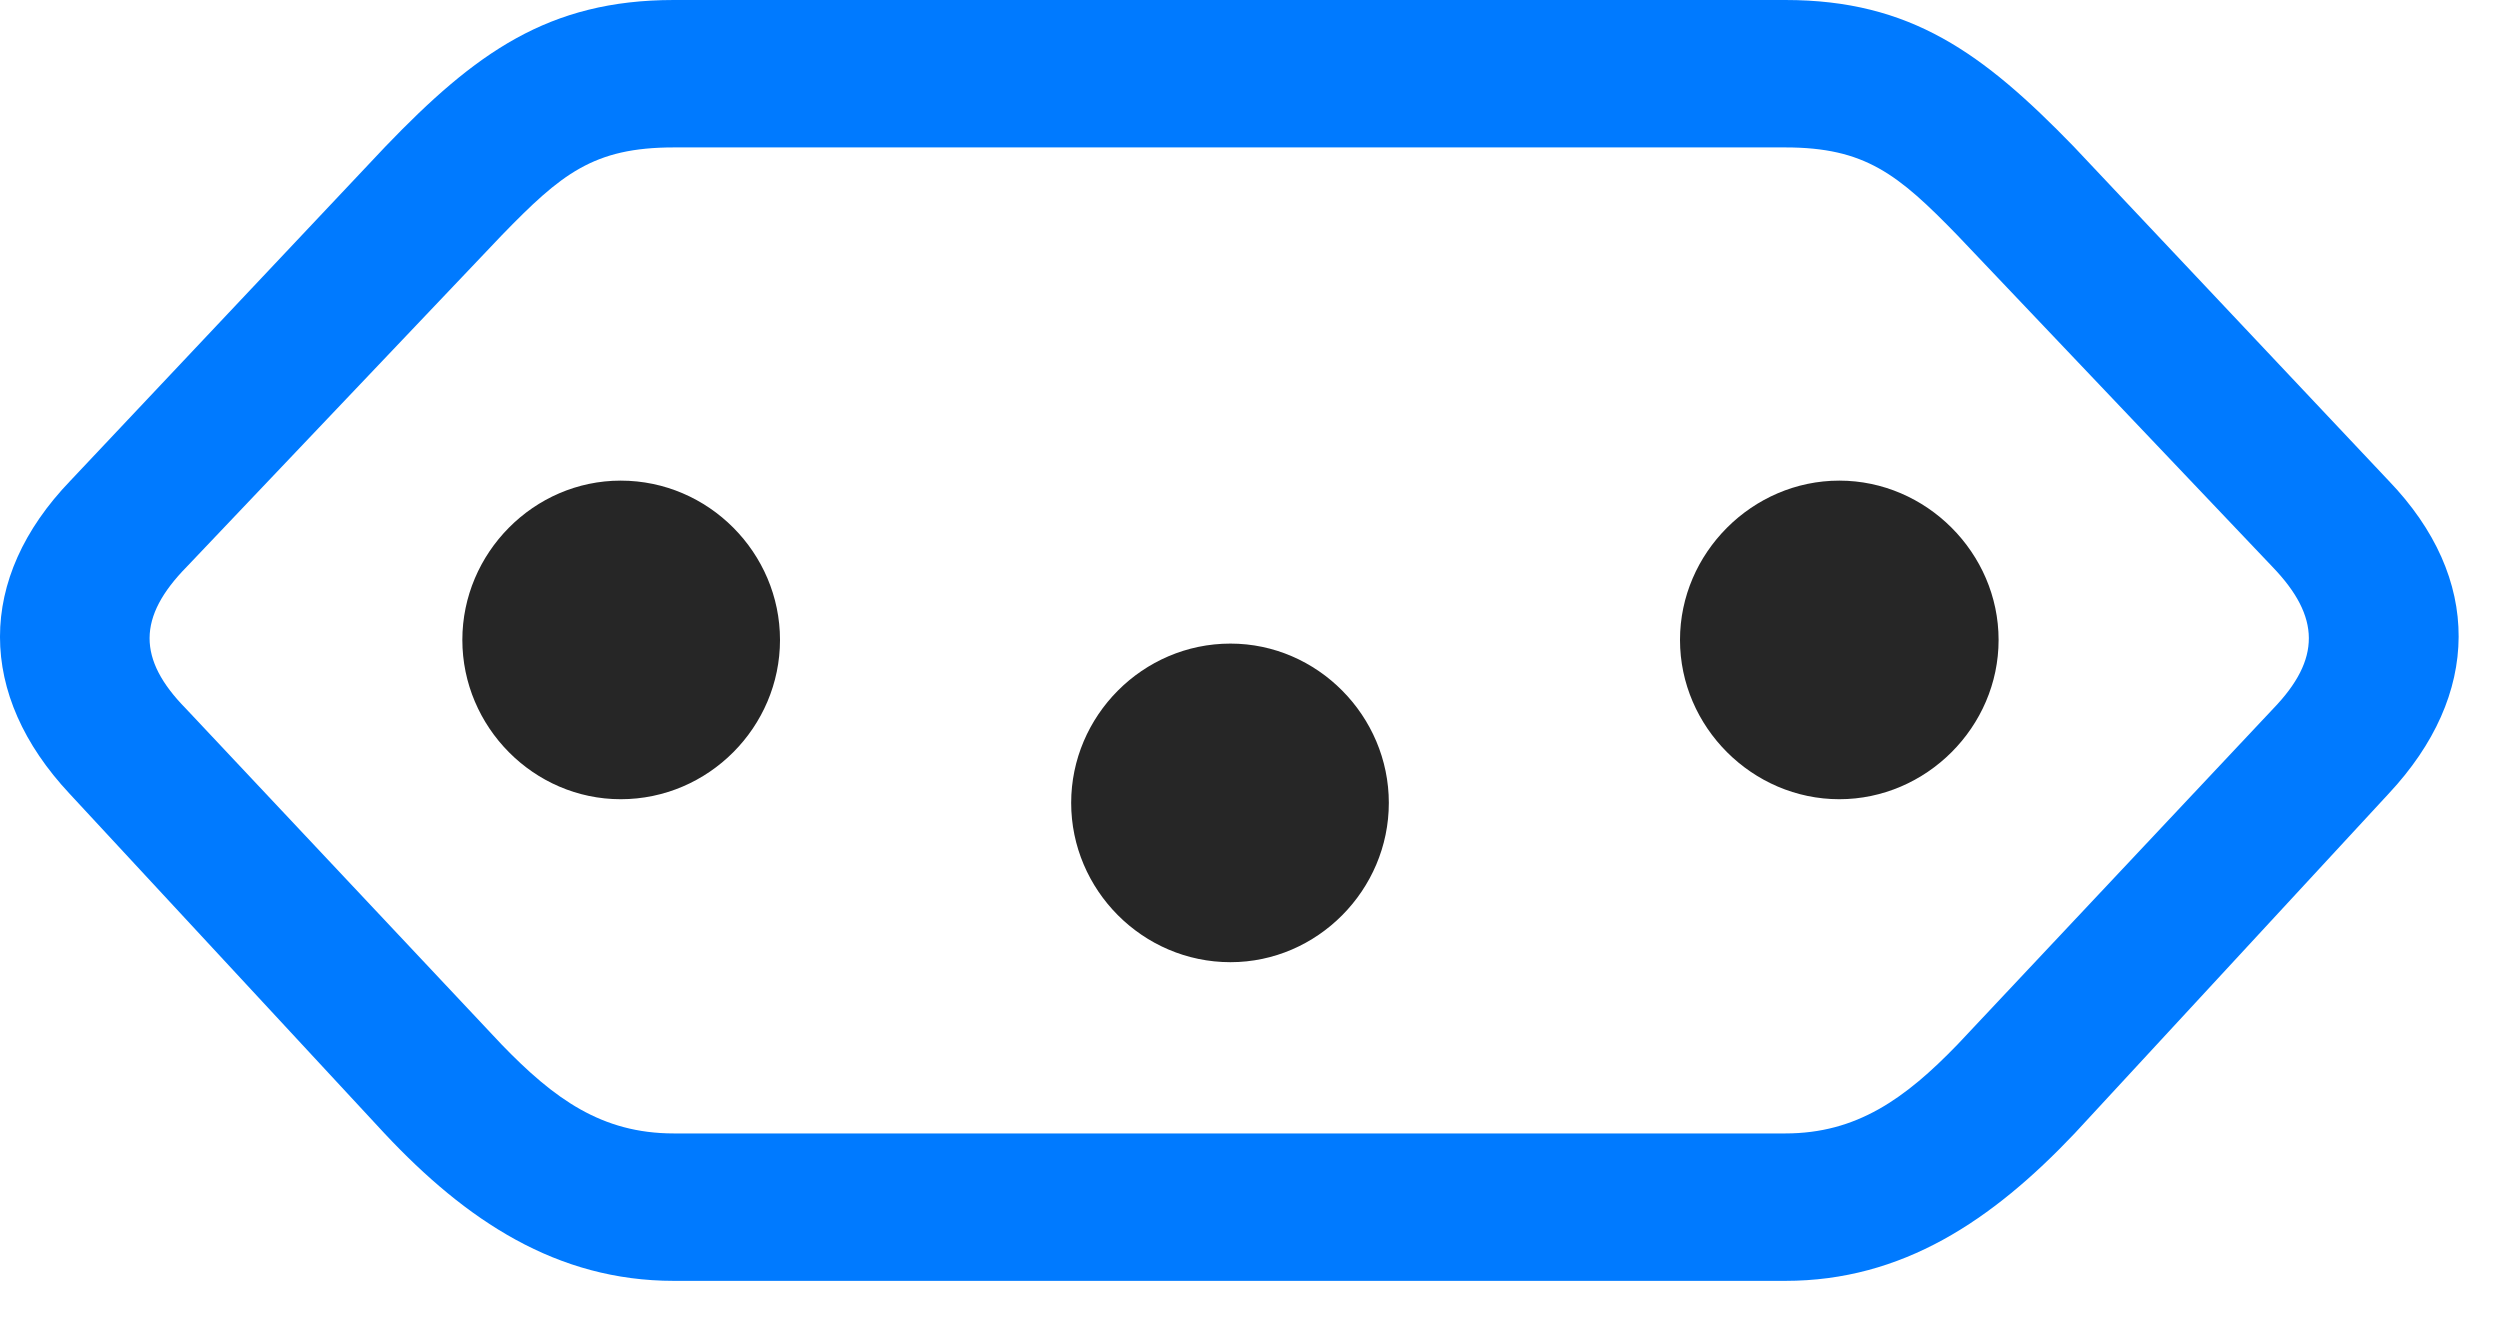 <svg width="32" height="17" viewBox="0 0 32 17" fill="none" xmlns="http://www.w3.org/2000/svg">
<path d="M8.625 0C7.02 0 6.082 0.68 4.934 1.875L0.902 6.152C-0.305 7.406 -0.293 8.895 0.891 10.16L4.922 14.508C5.965 15.621 7.125 16.395 8.625 16.395H22.852C24.352 16.395 25.5 15.621 26.555 14.508L30.574 10.16C31.758 8.895 31.781 7.406 30.574 6.152L26.543 1.875C25.383 0.68 24.457 0 22.852 0H8.625ZM8.625 1.887H22.852C23.871 1.887 24.293 2.227 25.055 3.012L29.086 7.254C29.707 7.898 29.707 8.438 29.098 9.07L25.055 13.371C24.387 14.062 23.766 14.508 22.852 14.508H8.625C7.699 14.508 7.09 14.062 6.422 13.371L2.379 9.07C1.758 8.438 1.758 7.898 2.391 7.254L6.422 3.012C7.184 2.227 7.594 1.887 8.625 1.887Z" fill="#007AFF"/>
<path d="M7.945 6.152C6.832 6.152 5.918 7.078 5.918 8.191C5.918 9.305 6.832 10.23 7.945 10.23C9.07 10.23 9.984 9.305 9.984 8.191C9.984 7.078 9.07 6.152 7.945 6.152ZM15.75 8.238C14.625 8.238 13.711 9.164 13.711 10.277C13.711 11.391 14.625 12.316 15.75 12.316C16.863 12.316 17.777 11.391 17.777 10.277C17.777 9.164 16.863 8.238 15.75 8.238ZM23.543 6.152C22.43 6.152 21.504 7.078 21.504 8.191C21.504 9.305 22.43 10.23 23.543 10.23C24.656 10.23 25.582 9.305 25.582 8.191C25.582 7.078 24.656 6.152 23.543 6.152Z" fill="black" fill-opacity="0.85"/>
</svg>
